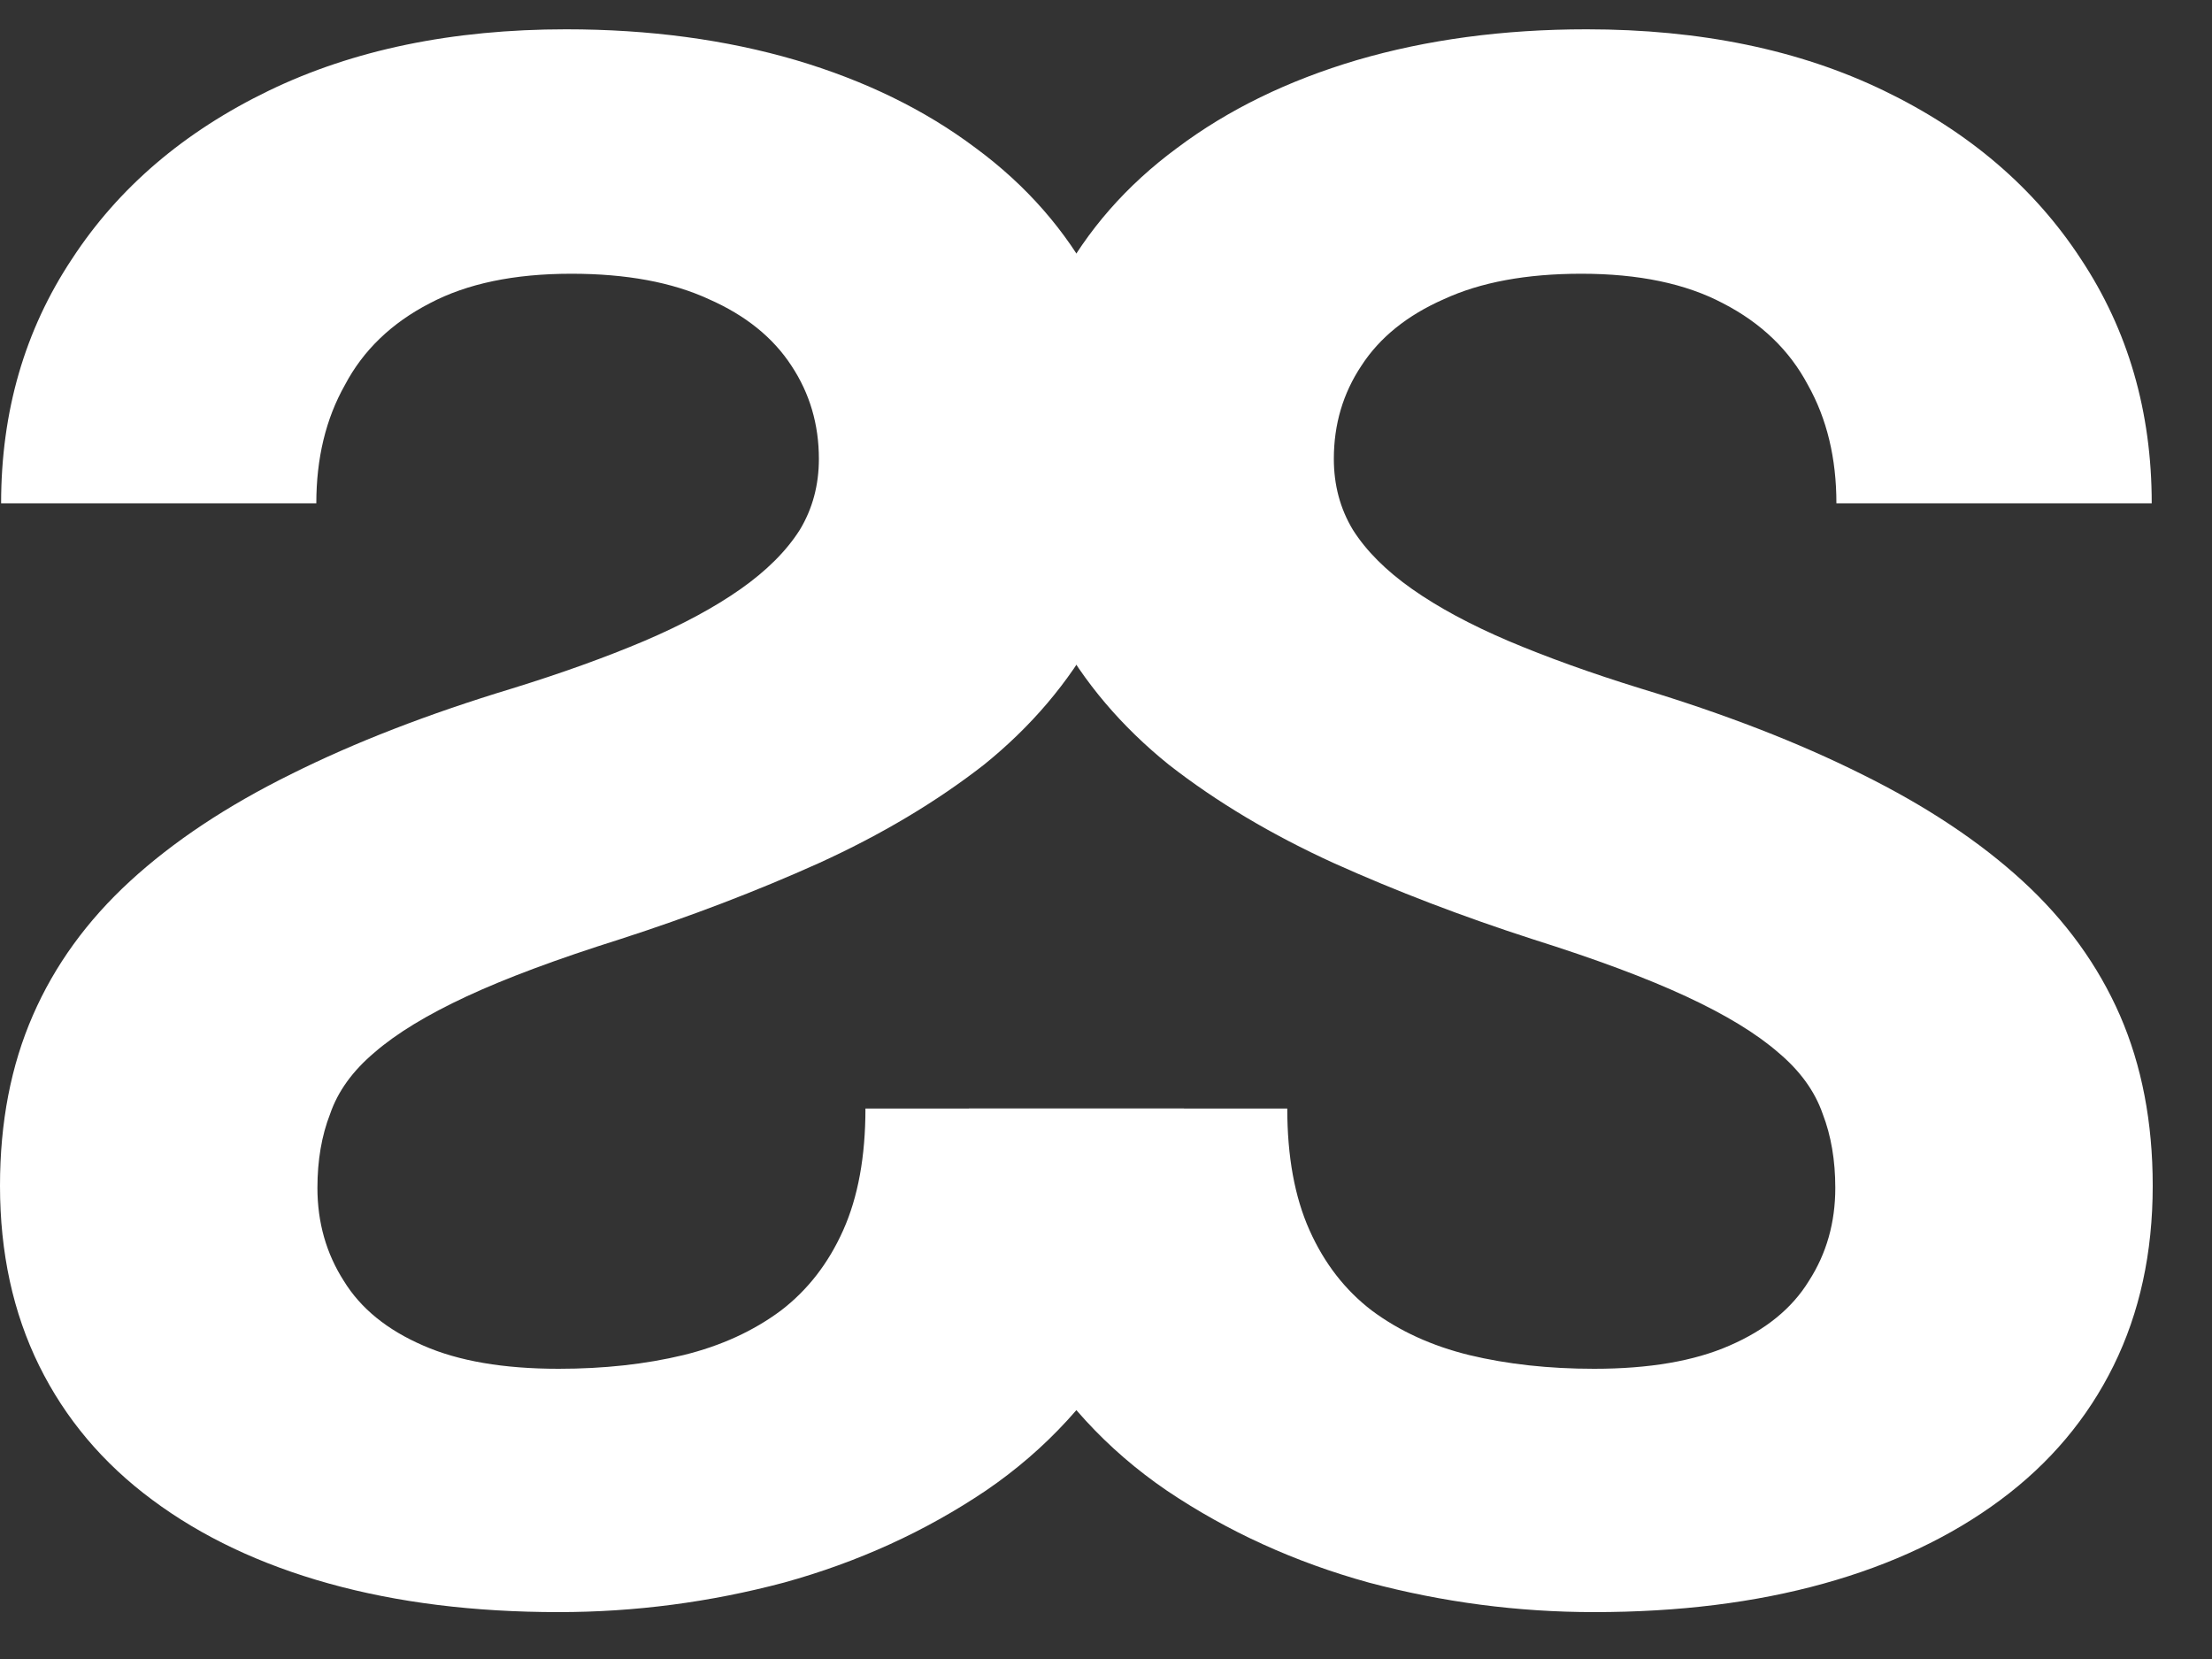 <svg width="20" height="15" viewBox="0 0 20 15" fill="none" xmlns="http://www.w3.org/2000/svg">
<rect x="0" y="0" width="20" height="15" fill="#333333" stroke="none"/>
<path d="M16.594 10.74C16.594 10.492 16.556 10.268 16.48 10.071C16.409 9.867 16.276 9.682 16.078 9.516C15.88 9.344 15.603 9.175 15.245 9.009C14.888 8.843 14.426 8.671 13.858 8.492C13.227 8.288 12.627 8.059 12.06 7.804C11.499 7.548 11.001 7.252 10.568 6.914C10.14 6.569 9.802 6.171 9.554 5.718C9.311 5.265 9.19 4.739 9.19 4.14C9.19 3.559 9.318 3.033 9.573 2.561C9.828 2.083 10.185 1.675 10.644 1.337C11.103 0.992 11.645 0.728 12.27 0.543C12.902 0.358 13.594 0.265 14.346 0.265C15.373 0.265 16.269 0.45 17.034 0.82C17.8 1.19 18.393 1.697 18.814 2.341C19.241 2.985 19.455 3.722 19.455 4.551H16.604C16.604 4.143 16.518 3.786 16.346 3.48C16.18 3.167 15.925 2.921 15.58 2.743C15.242 2.564 14.815 2.475 14.298 2.475C13.801 2.475 13.386 2.552 13.055 2.705C12.723 2.851 12.474 3.052 12.309 3.307C12.143 3.556 12.06 3.837 12.06 4.149C12.06 4.385 12.117 4.599 12.232 4.79C12.353 4.981 12.532 5.16 12.768 5.326C13.004 5.492 13.294 5.648 13.638 5.795C13.983 5.941 14.381 6.085 14.834 6.225C15.593 6.455 16.259 6.713 16.833 7C17.414 7.287 17.899 7.609 18.288 7.966C18.677 8.323 18.97 8.728 19.168 9.181C19.365 9.634 19.464 10.147 19.464 10.721C19.464 11.327 19.346 11.869 19.11 12.348C18.874 12.826 18.533 13.231 18.087 13.562C17.64 13.894 17.108 14.146 16.489 14.318C15.87 14.49 15.178 14.576 14.413 14.576C13.725 14.576 13.045 14.487 12.376 14.309C11.706 14.124 11.097 13.846 10.548 13.476C10.006 13.106 9.573 12.634 9.247 12.06C8.922 11.487 8.76 10.807 8.76 10.023H11.639C11.639 10.457 11.706 10.823 11.84 11.123C11.974 11.423 12.162 11.665 12.404 11.85C12.653 12.035 12.946 12.169 13.284 12.252C13.629 12.335 14.005 12.376 14.413 12.376C14.911 12.376 15.319 12.306 15.638 12.166C15.963 12.025 16.202 11.831 16.355 11.582C16.515 11.334 16.594 11.053 16.594 10.74Z" fill="white"/>
<path d="M2.87 10.74C2.87 10.492 2.908 10.268 2.985 10.071C3.055 9.867 3.189 9.682 3.386 9.516C3.584 9.344 3.862 9.175 4.219 9.009C4.576 8.843 5.038 8.671 5.606 8.492C6.237 8.288 6.837 8.059 7.404 7.804C7.966 7.548 8.463 7.252 8.897 6.914C9.324 6.569 9.662 6.171 9.911 5.718C10.153 5.265 10.274 4.739 10.274 4.14C10.274 3.559 10.147 3.033 9.892 2.561C9.636 2.083 9.279 1.675 8.82 1.337C8.361 0.992 7.819 0.728 7.194 0.543C6.562 0.358 5.871 0.265 5.118 0.265C4.091 0.265 3.195 0.45 2.43 0.82C1.665 1.19 1.071 1.697 0.651 2.341C0.223 2.985 0.01 3.722 0.01 4.551H2.86C2.86 4.143 2.946 3.786 3.119 3.48C3.284 3.167 3.54 2.921 3.884 2.743C4.222 2.564 4.649 2.475 5.166 2.475C5.663 2.475 6.078 2.552 6.409 2.705C6.741 2.851 6.99 3.052 7.156 3.307C7.321 3.556 7.404 3.837 7.404 4.149C7.404 4.385 7.347 4.599 7.232 4.79C7.111 4.981 6.932 5.16 6.696 5.326C6.46 5.492 6.17 5.648 5.826 5.795C5.481 5.941 5.083 6.085 4.63 6.225C3.871 6.455 3.205 6.713 2.631 7C2.05 7.287 1.566 7.609 1.177 7.966C0.788 8.323 0.494 8.728 0.297 9.181C0.099 9.634 0 10.147 0 10.721C0 11.327 0.118 11.869 0.354 12.348C0.59 12.826 0.931 13.231 1.378 13.562C1.824 13.894 2.357 14.146 2.975 14.318C3.594 14.49 4.286 14.576 5.051 14.576C5.74 14.576 6.419 14.487 7.089 14.309C7.758 14.124 8.367 13.846 8.916 13.476C9.458 13.106 9.892 12.634 10.217 12.06C10.542 11.487 10.705 10.807 10.705 10.023H7.825C7.825 10.457 7.758 10.823 7.624 11.123C7.49 11.423 7.302 11.665 7.06 11.85C6.811 12.035 6.518 12.169 6.18 12.252C5.835 12.335 5.459 12.376 5.051 12.376C4.554 12.376 4.145 12.306 3.827 12.166C3.501 12.025 3.262 11.831 3.109 11.582C2.95 11.334 2.87 11.053 2.87 10.74Z" fill="white"/>
</svg>
